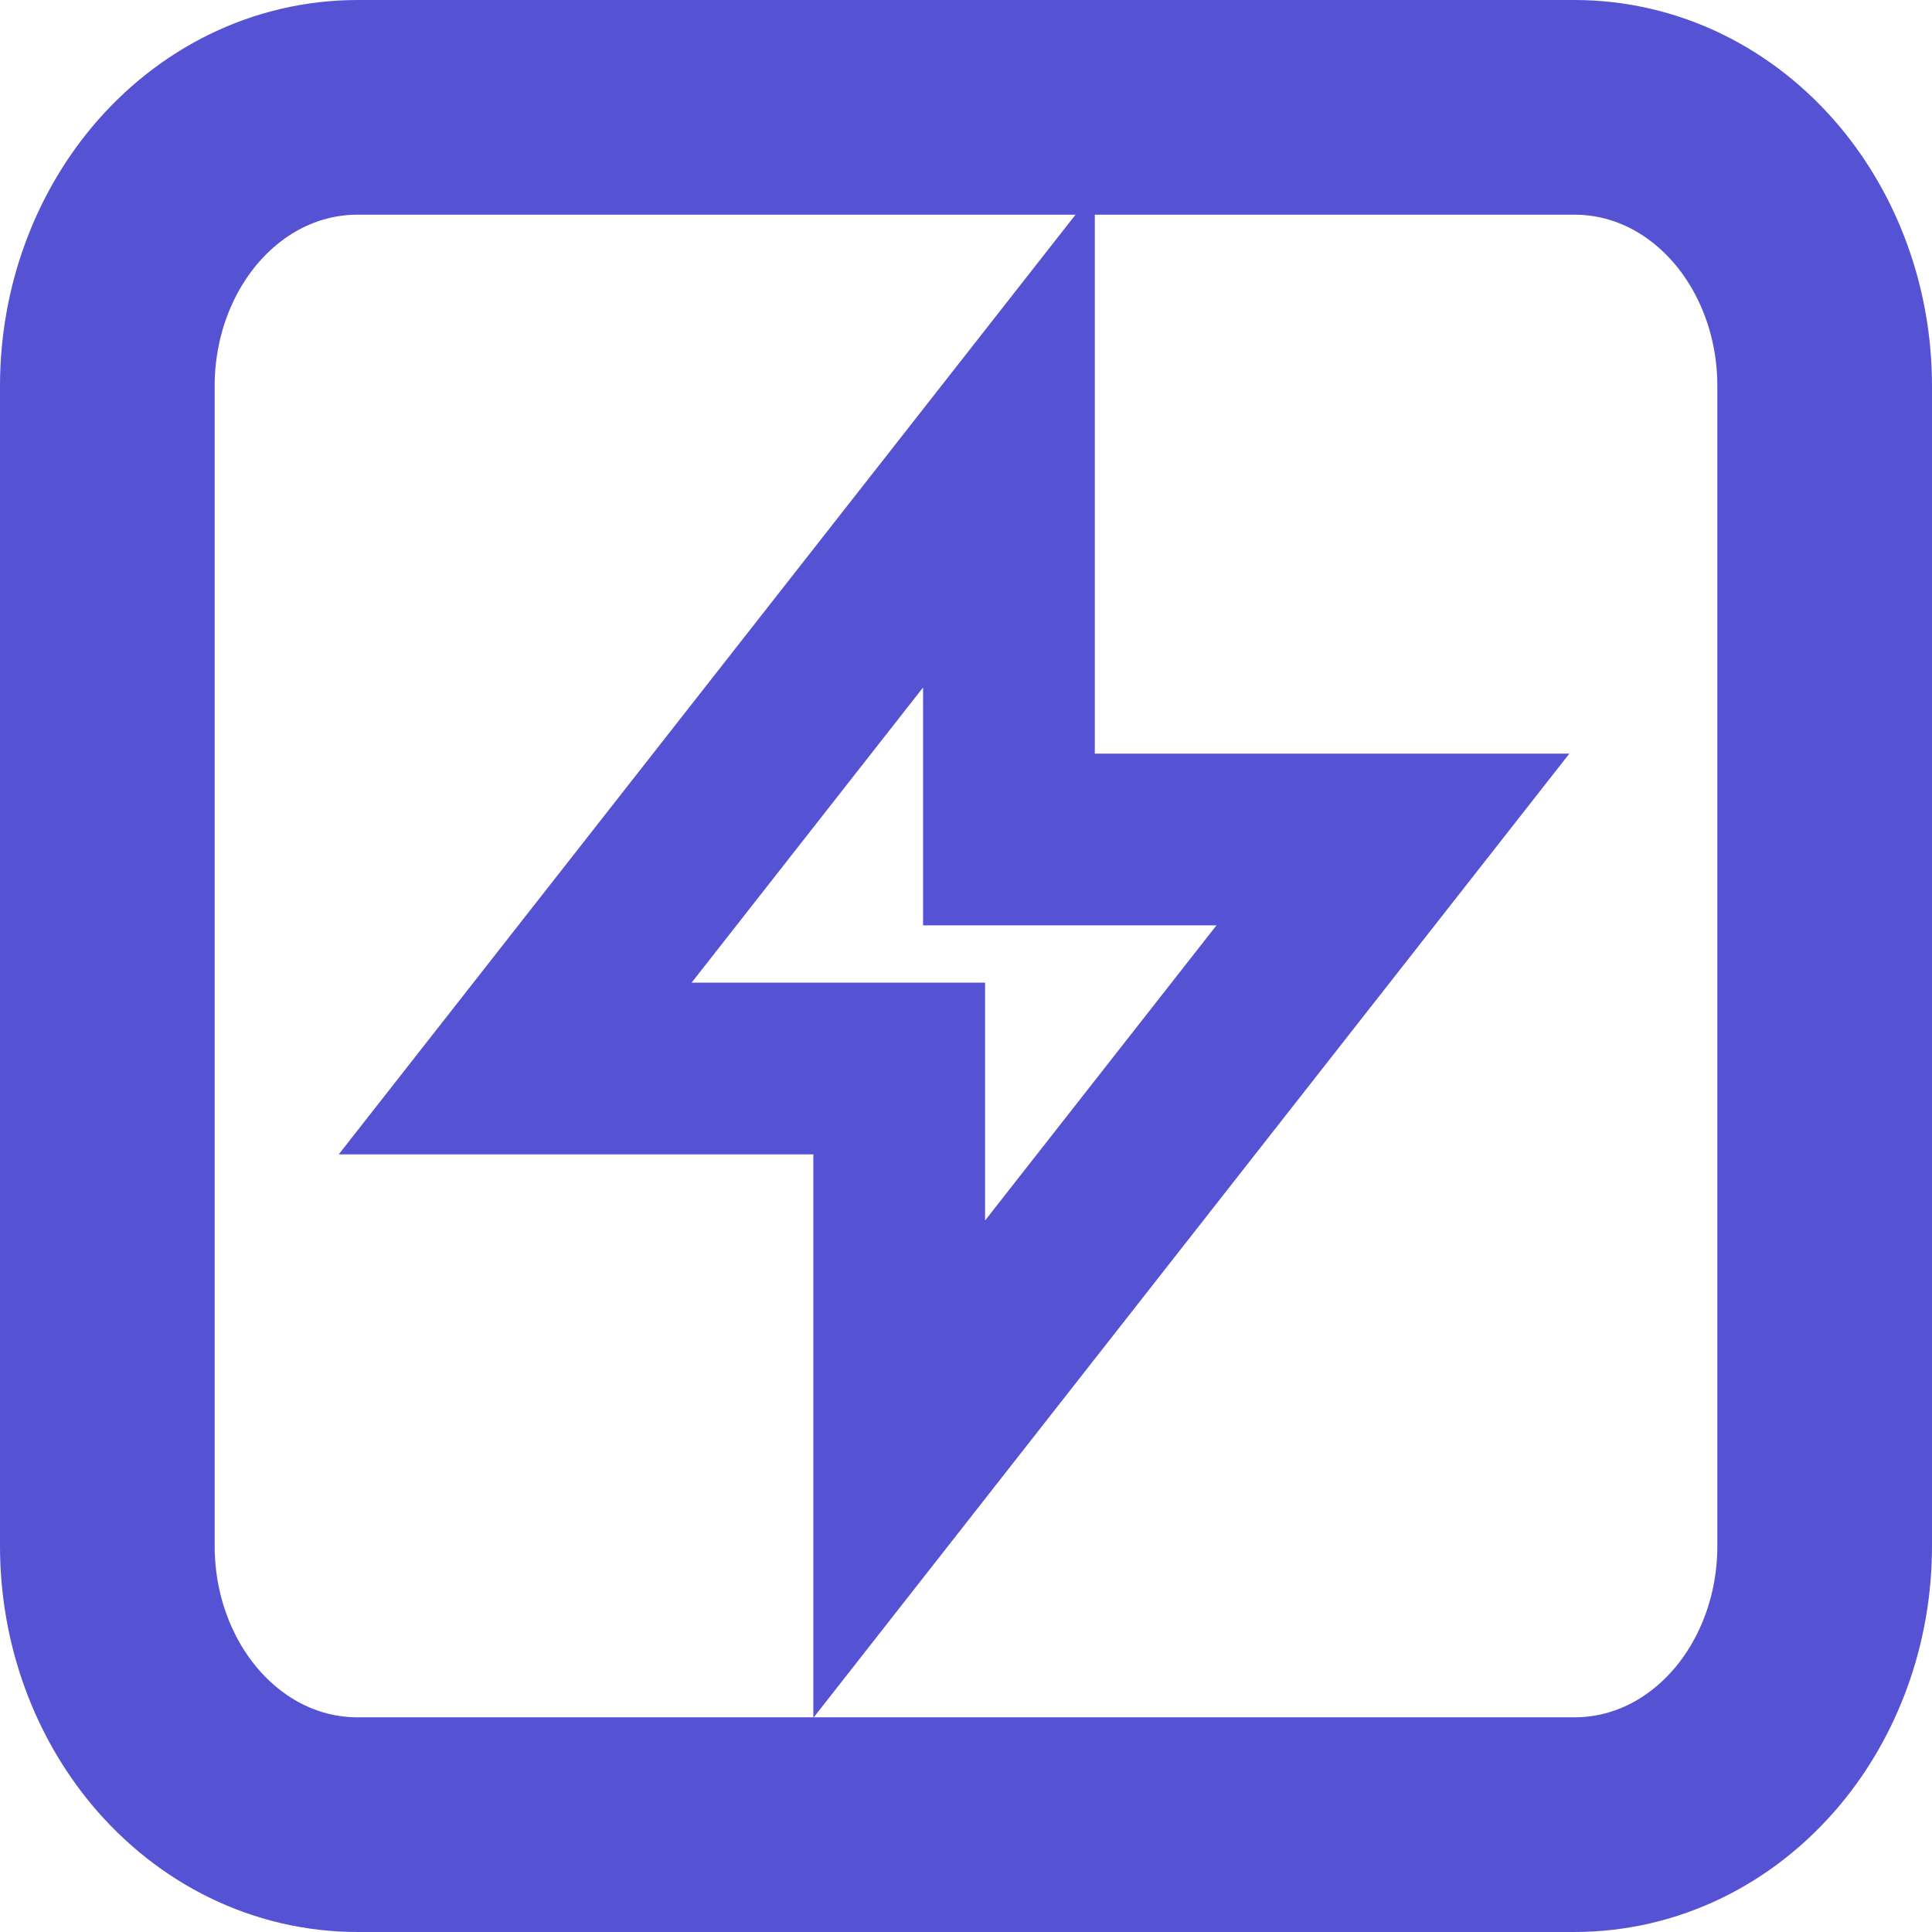<?xml version="1.0" encoding="UTF-8"?>
<svg width="45px" height="45px" viewBox="0 0 45 45" version="1.1" xmlns="http://www.w3.org/2000/svg" xmlns:xlink="http://www.w3.org/1999/xlink">
    <title>Group</title>
    <g id="Page-1" stroke="none" stroke-width="1" fill="none" fill-rule="evenodd">
        <g id="Group-2" transform="translate(5, 2)" stroke="#5552D4">
            <g id="Group" transform="translate(0, 3)">
                <path d="M31.667,-2.5 C33.321,-2.5 34.848,-1.744 35.943,-0.434 C36.888,0.699 37.5,2.257 37.5,3.991 L37.5,3.991 L37.5,31.009 C37.5,32.743 36.888,34.301 35.943,35.434 C34.848,36.744 33.321,37.5 31.667,37.5 L31.667,37.5 L3.333,37.5 C1.679,37.5 0.152,36.744 -0.943,35.434 C-1.888,34.301 -2.5,32.743 -2.5,31.009 L-2.5,31.009 L-2.5,3.991 C-2.5,2.257 -1.888,0.699 -0.943,-0.434 C0.152,-1.744 1.679,-2.5 3.333,-2.5 L3.333,-2.5 Z" id="Stroke-2" stroke-width="5" transform="translate(17.5, 17.5) rotate(180) translate(-17.5, -17.5) "></path>
                <g transform="translate(7, 5)" id="Path" stroke-width="4">
                    <polygon points="11.5 9.553 11.5 0.22 0 14.887 8.944 14.887 8.944 24.22 20.444 9.553"></polygon>
                </g>
            </g>
        </g>
    </g>
</svg>